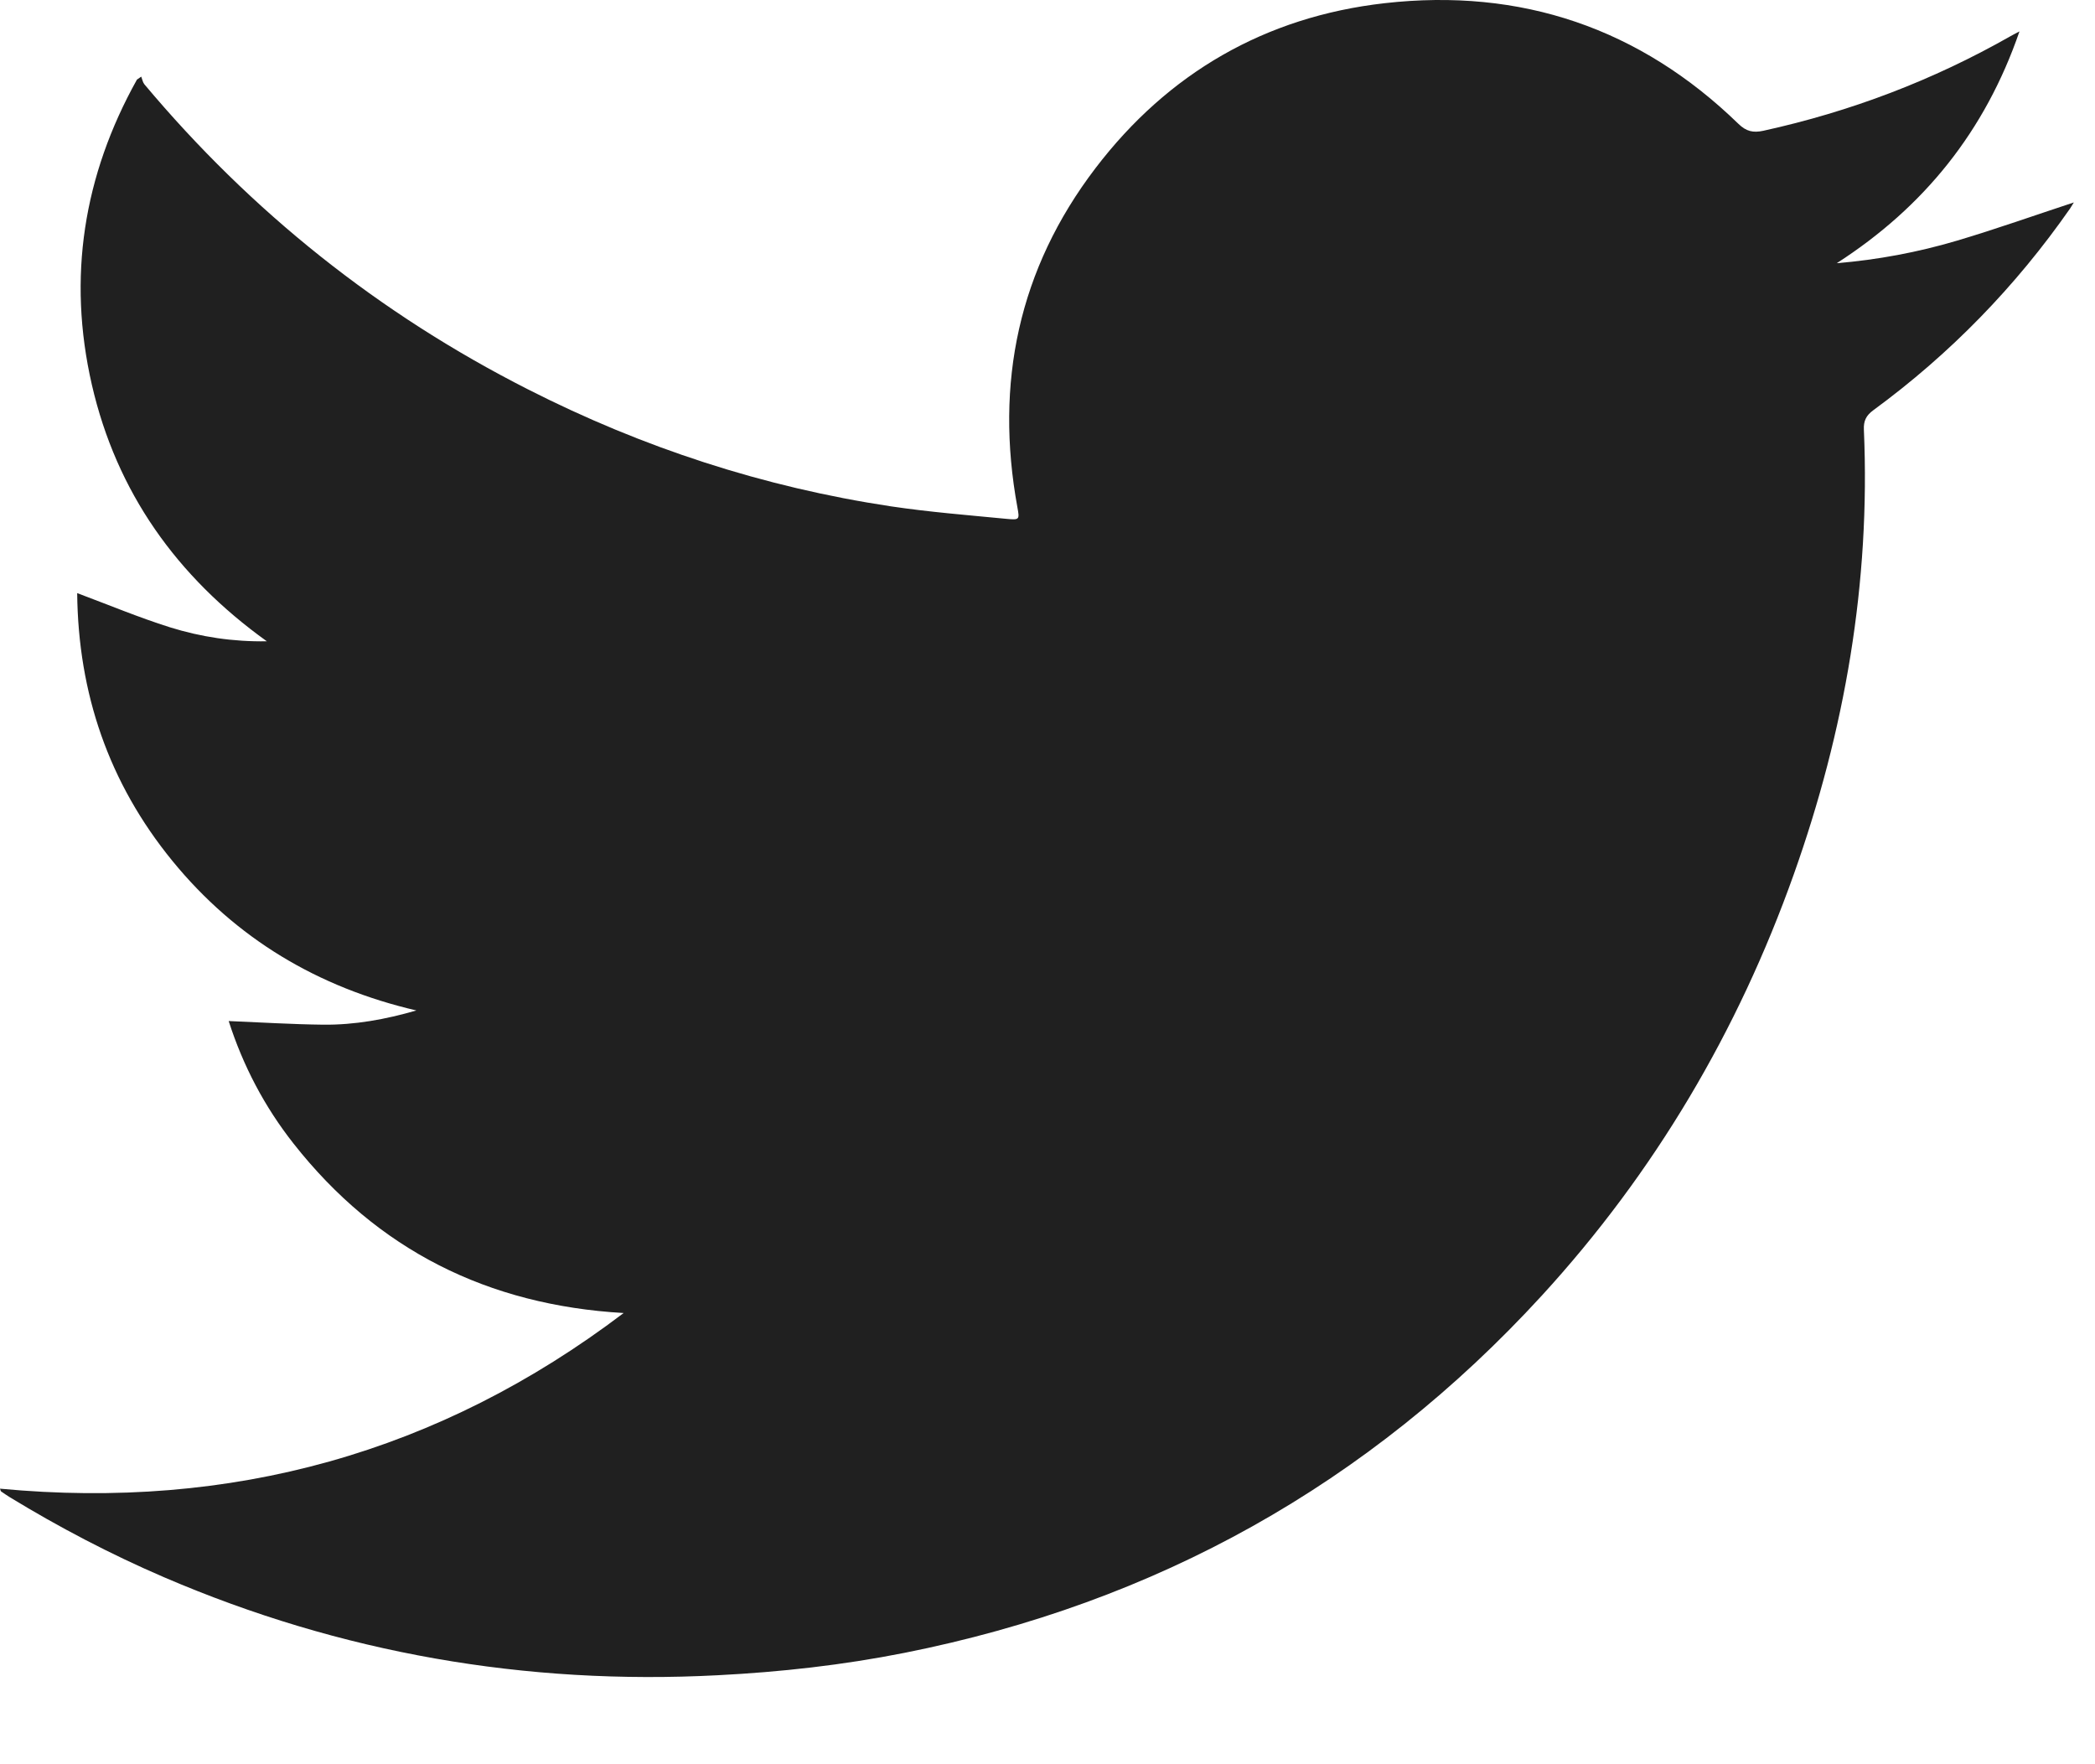 <?xml version="1.0" encoding="UTF-8"?>
<svg width="19px" height="16px" viewBox="0 0 19 16" version="1.1" xmlns="http://www.w3.org/2000/svg" xmlns:xlink="http://www.w3.org/1999/xlink">
    <!-- Generator: Sketch 55.2 (78181) - https://sketchapp.com -->
    <title>Fill 1</title>
    <desc>Created with Sketch.</desc>
    <g id="Working" stroke="none" stroke-width="1" fill="none" fill-rule="evenodd">
        <g id="Posts-Article-Page" transform="translate(-775, -9766)" fill="#202020">
            <g id="Group-17" transform="translate(703, 9763)">
                <g id="Group-2">
                    <g id="Group-3" transform="translate(72, 3)">
                        <path d="M18.315,0.285 C18.003,1.191 17.449,1.878 16.658,2.387 C17.029,2.356 17.393,2.288 17.747,2.183 C18.104,2.077 18.455,1.952 18.808,1.836 C18.8,1.848 18.788,1.87 18.774,1.891 C18.281,2.598 17.687,3.209 16.99,3.72 C16.924,3.768 16.9,3.818 16.904,3.898 C16.964,5.284 16.732,6.626 16.268,7.93 C15.762,9.352 15.007,10.632 13.983,11.75 C12.416,13.459 10.486,14.536 8.203,14.99 C7.644,15.101 7.079,15.164 6.509,15.193 C4.765,15.284 3.09,14.993 1.487,14.304 C1.002,14.095 0.535,13.851 0.085,13.576 C0.06,13.56 0.034,13.543 0.01,13.526 C0.006,13.523 0.006,13.517 1.44422088e-05,13.501 C2.097,13.699 3.983,13.177 5.656,11.908 C4.424,11.837 3.421,11.336 2.662,10.371 C2.399,10.037 2.204,9.665 2.074,9.26 C2.367,9.272 2.649,9.29 2.932,9.293 C3.217,9.296 3.497,9.245 3.776,9.164 C2.883,8.956 2.139,8.512 1.563,7.807 C0.985,7.099 0.709,6.286 0.7,5.379 C0.986,5.486 1.259,5.6 1.541,5.689 C1.823,5.777 2.115,5.821 2.42,5.816 C1.603,5.23 1.057,4.463 0.833,3.489 C0.61,2.516 0.757,1.592 1.242,0.722 C1.255,0.713 1.268,0.704 1.281,0.695 C1.29,0.718 1.294,0.745 1.309,0.764 C2.279,1.921 3.438,2.846 4.79,3.532 C5.829,4.06 6.925,4.418 8.079,4.592 C8.429,4.644 8.781,4.672 9.133,4.706 C9.247,4.717 9.247,4.71 9.227,4.601 C9.021,3.475 9.237,2.44 9.936,1.524 C10.593,0.663 11.474,0.152 12.557,0.029 C13.794,-0.111 14.872,0.255 15.766,1.123 C15.837,1.192 15.899,1.206 15.992,1.186 C16.784,1.012 17.531,0.728 18.234,0.328 C18.253,0.317 18.273,0.307 18.315,0.285" id="Fill-1"></path>
                    </g>
                </g>
            </g>
        </g>
    </g>
</svg>
